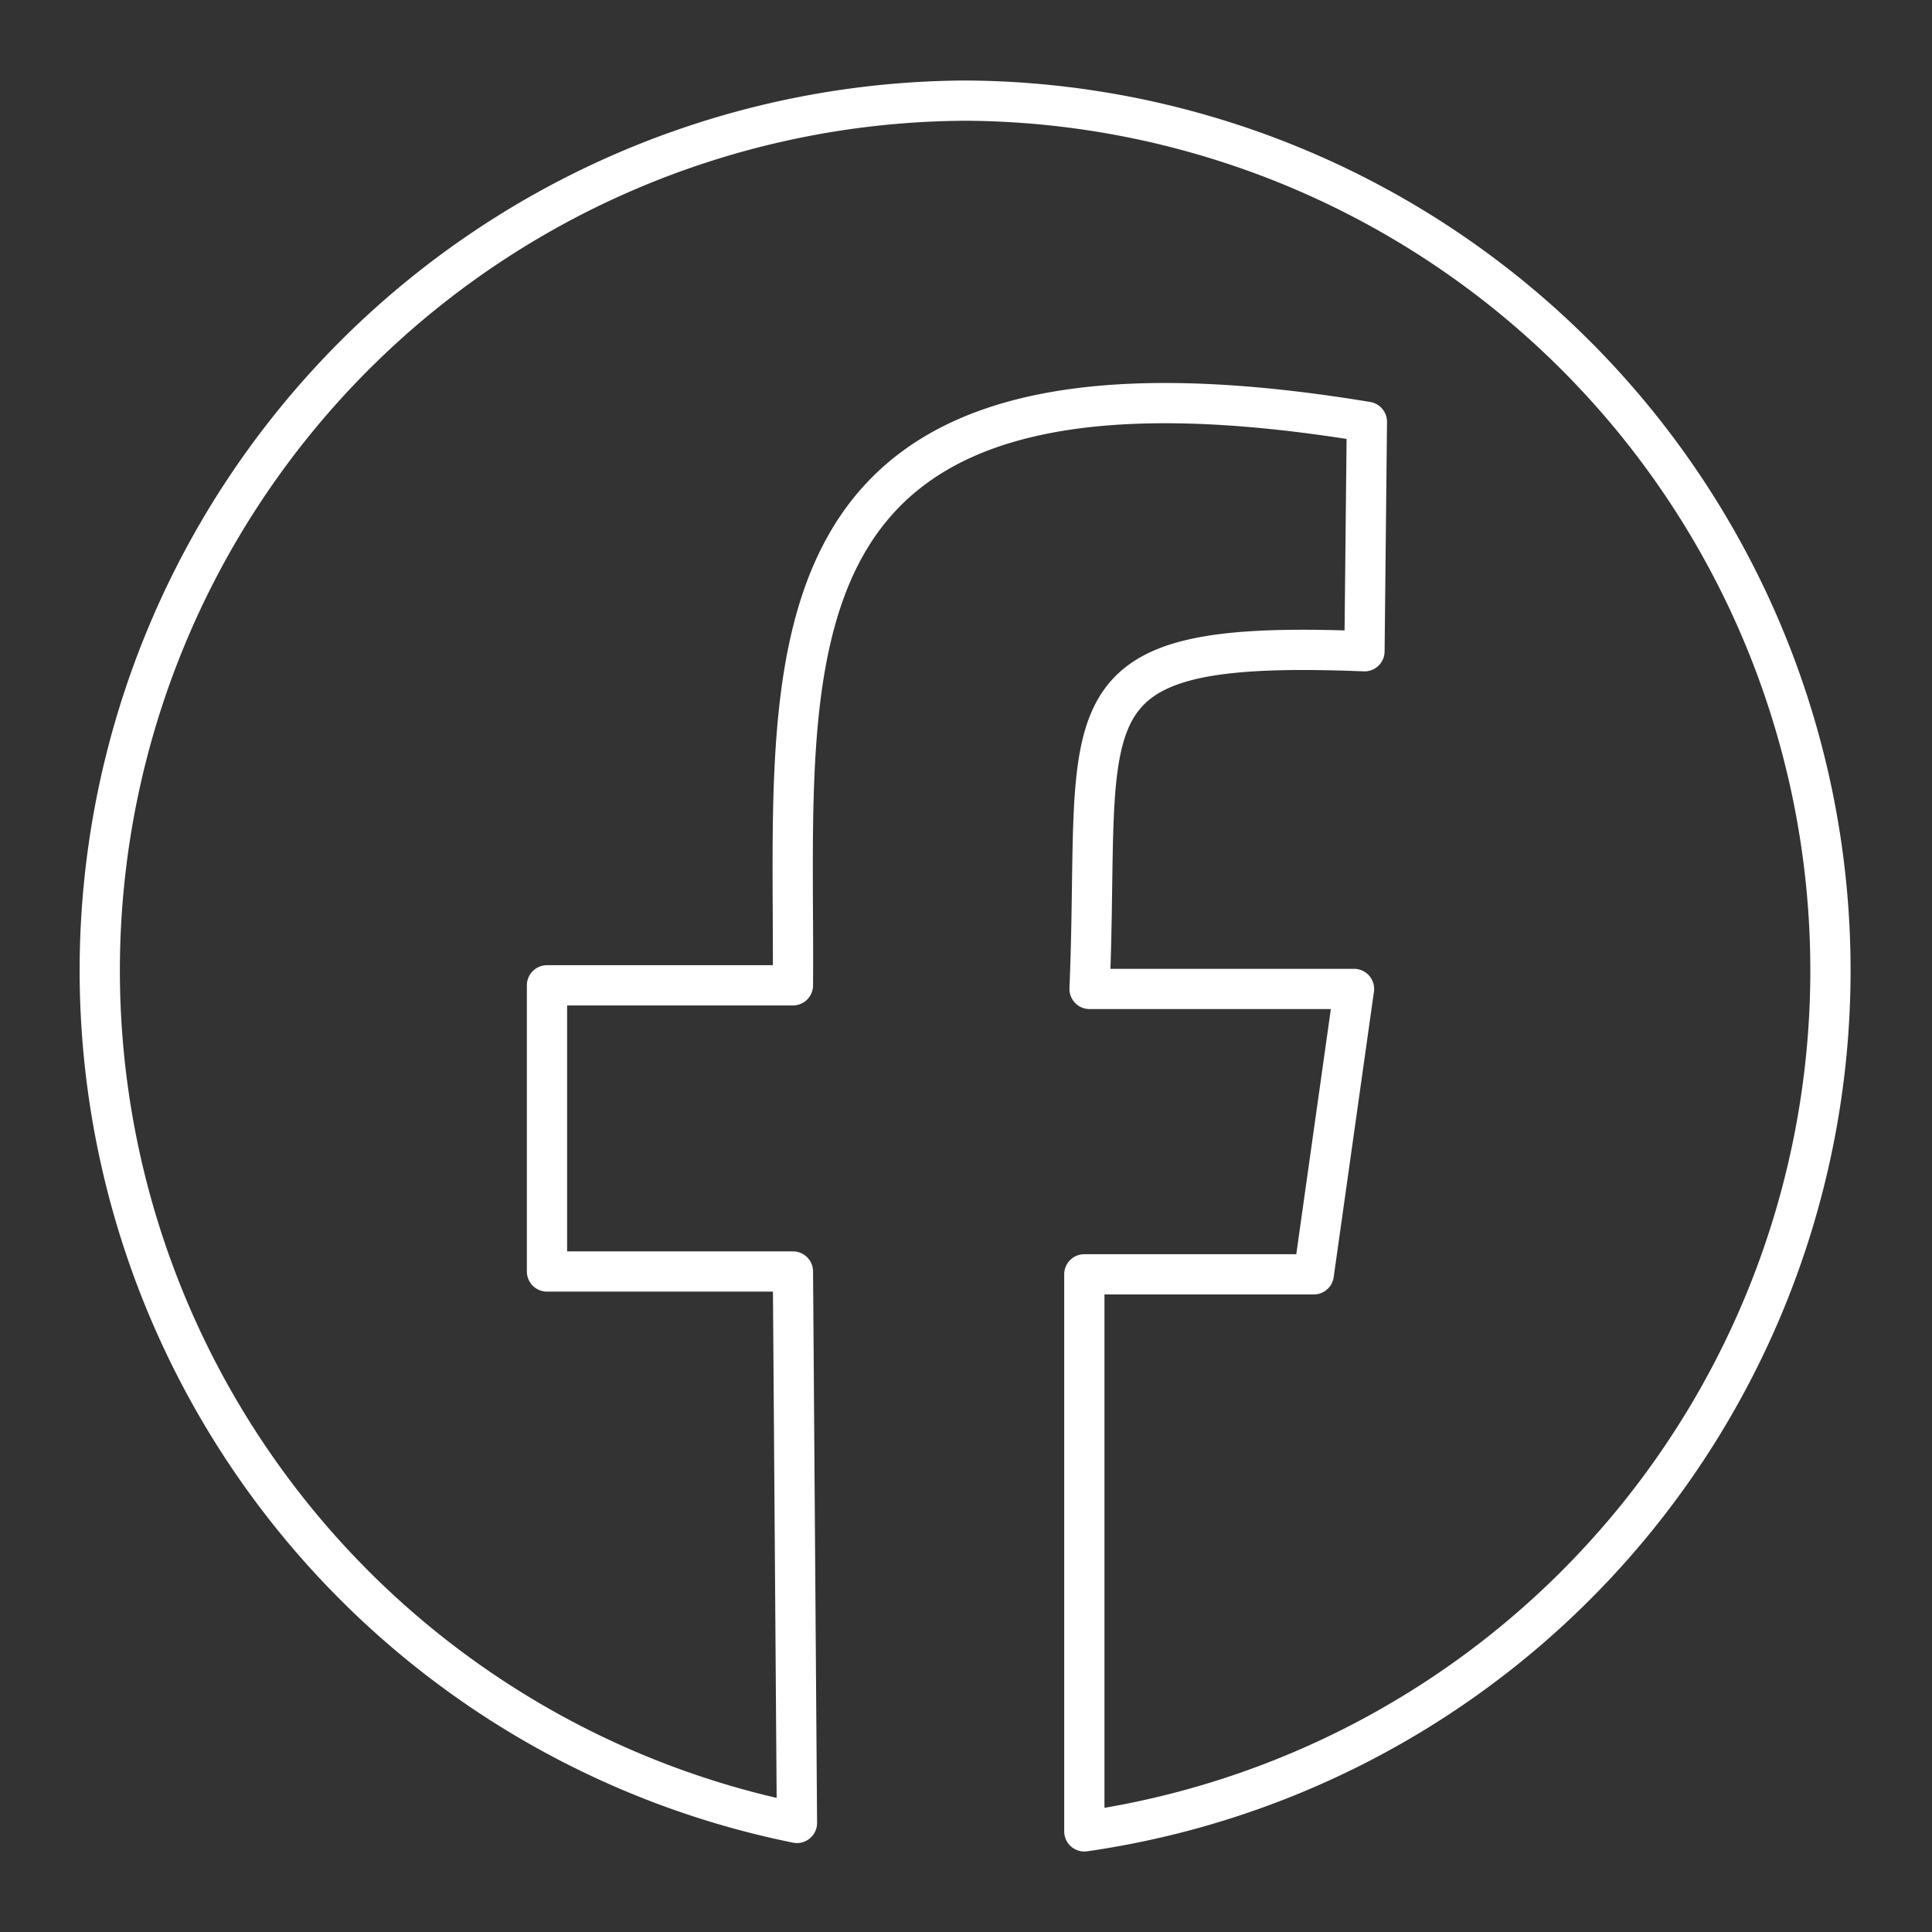<svg xmlns="http://www.w3.org/2000/svg" viewBox="0 0 48 48"><rect x="0" y="0" width="48" height="48" fill="#333333" stroke="none"/><defs><style>.a{fill:none;stroke:#fff;stroke-linecap:round;stroke-linejoin:round;}</style></defs><path class="a" d="M24,2.5a21.61,21.61,0,0,0-4.2,42.79l-.1-13.7-6.11,0,0-7.11H19.7c.06-8.07-1.23-16.56,14.26-14l-.06,5.7c-7.73-.31-6.54,1.43-6.83,8.39h6.57l-1,7.09-5.7,0V45.5A21.61,21.61,0,0,0,24,2.5Z"/></svg>